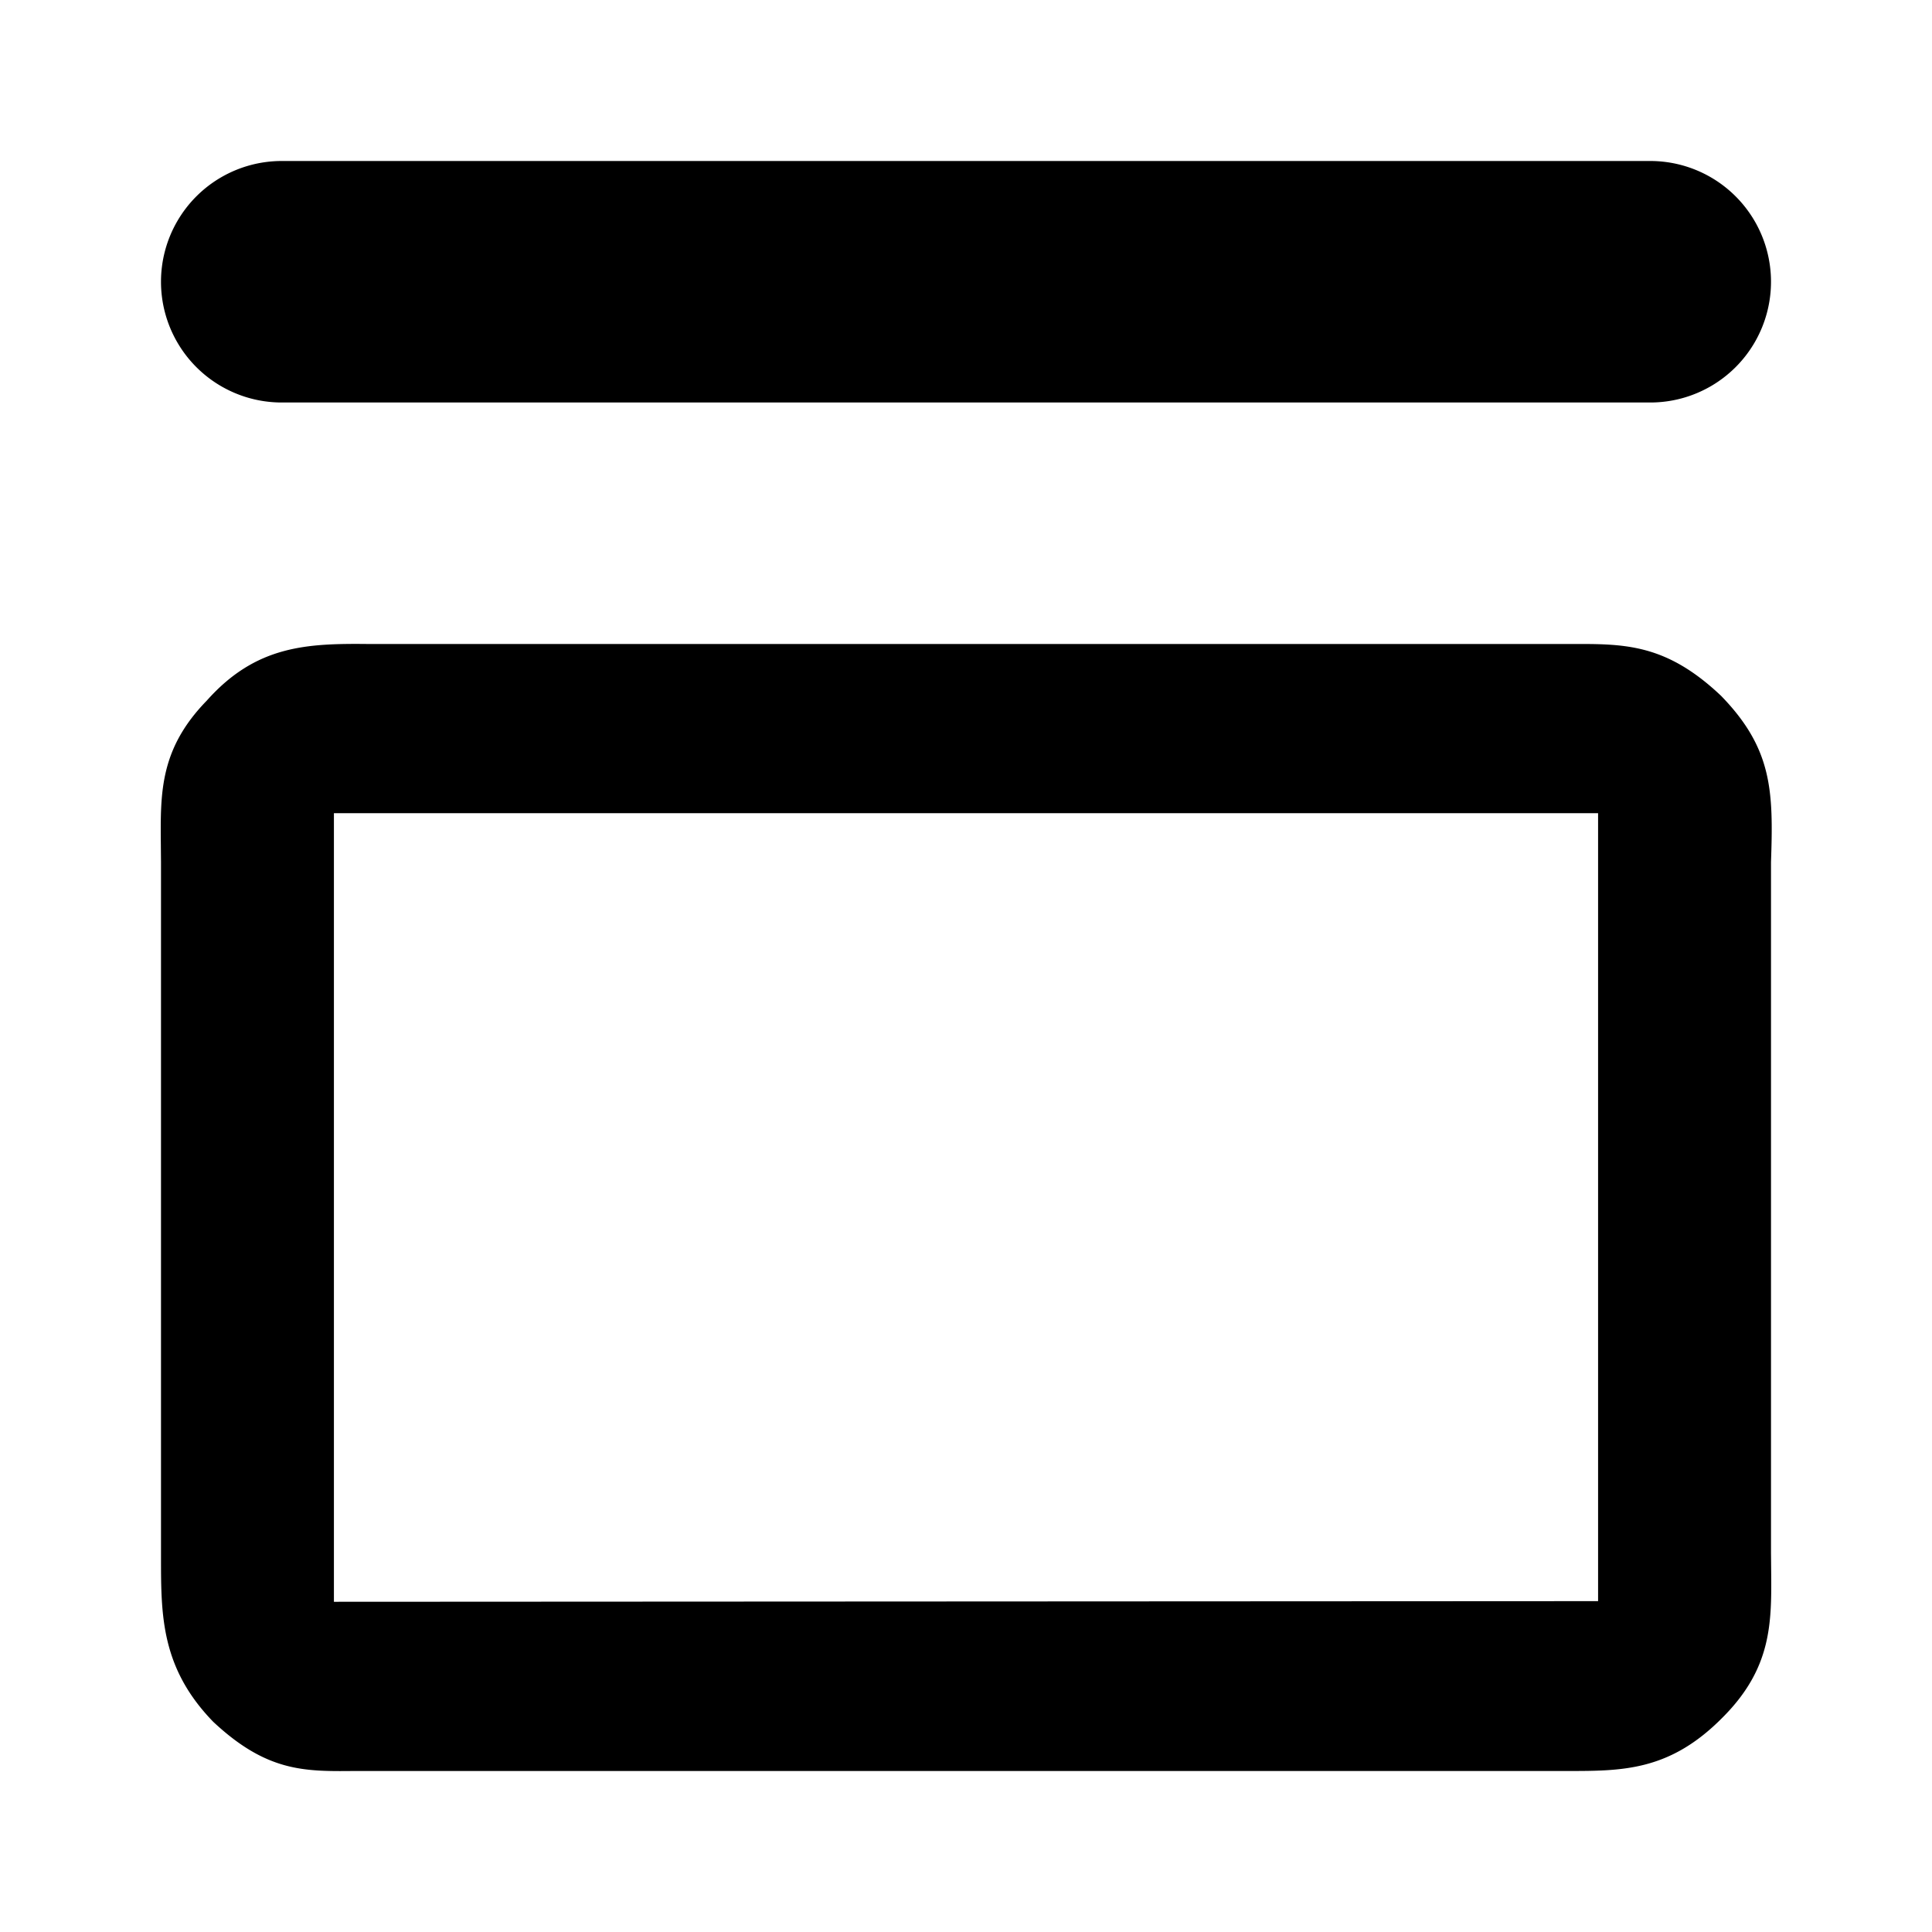 <svg xmlns="http://www.w3.org/2000/svg" width="12" height="12" fill="currentColor" viewBox="0 0 12 12">
  <g class="buildType-composite-12px">
    <path fill-rule="evenodd" d="M1.75 1a.75.75 0 0 0 0 1.5h8.5a.75.75 0 0 0 0-1.5h-8.5Zm.446 10h7.537c.347 0 .638 0 .966-.332.308-.308.305-.59.302-.918L11 9.645v-4.29c.015-.439.01-.704-.31-1.033-.342-.324-.598-.323-.93-.322H2.29c-.384-.004-.7.008-1.006.352-.291.299-.288.569-.285.894L1 5.355V9.67c0 .364 0 .69.324 1.024.331.31.564.309.872.306Zm7.73-1.055-7.852.004V5.051h7.852v4.894Z" class="Union" clip-rule="evenodd"/>
  </g>
</svg>
